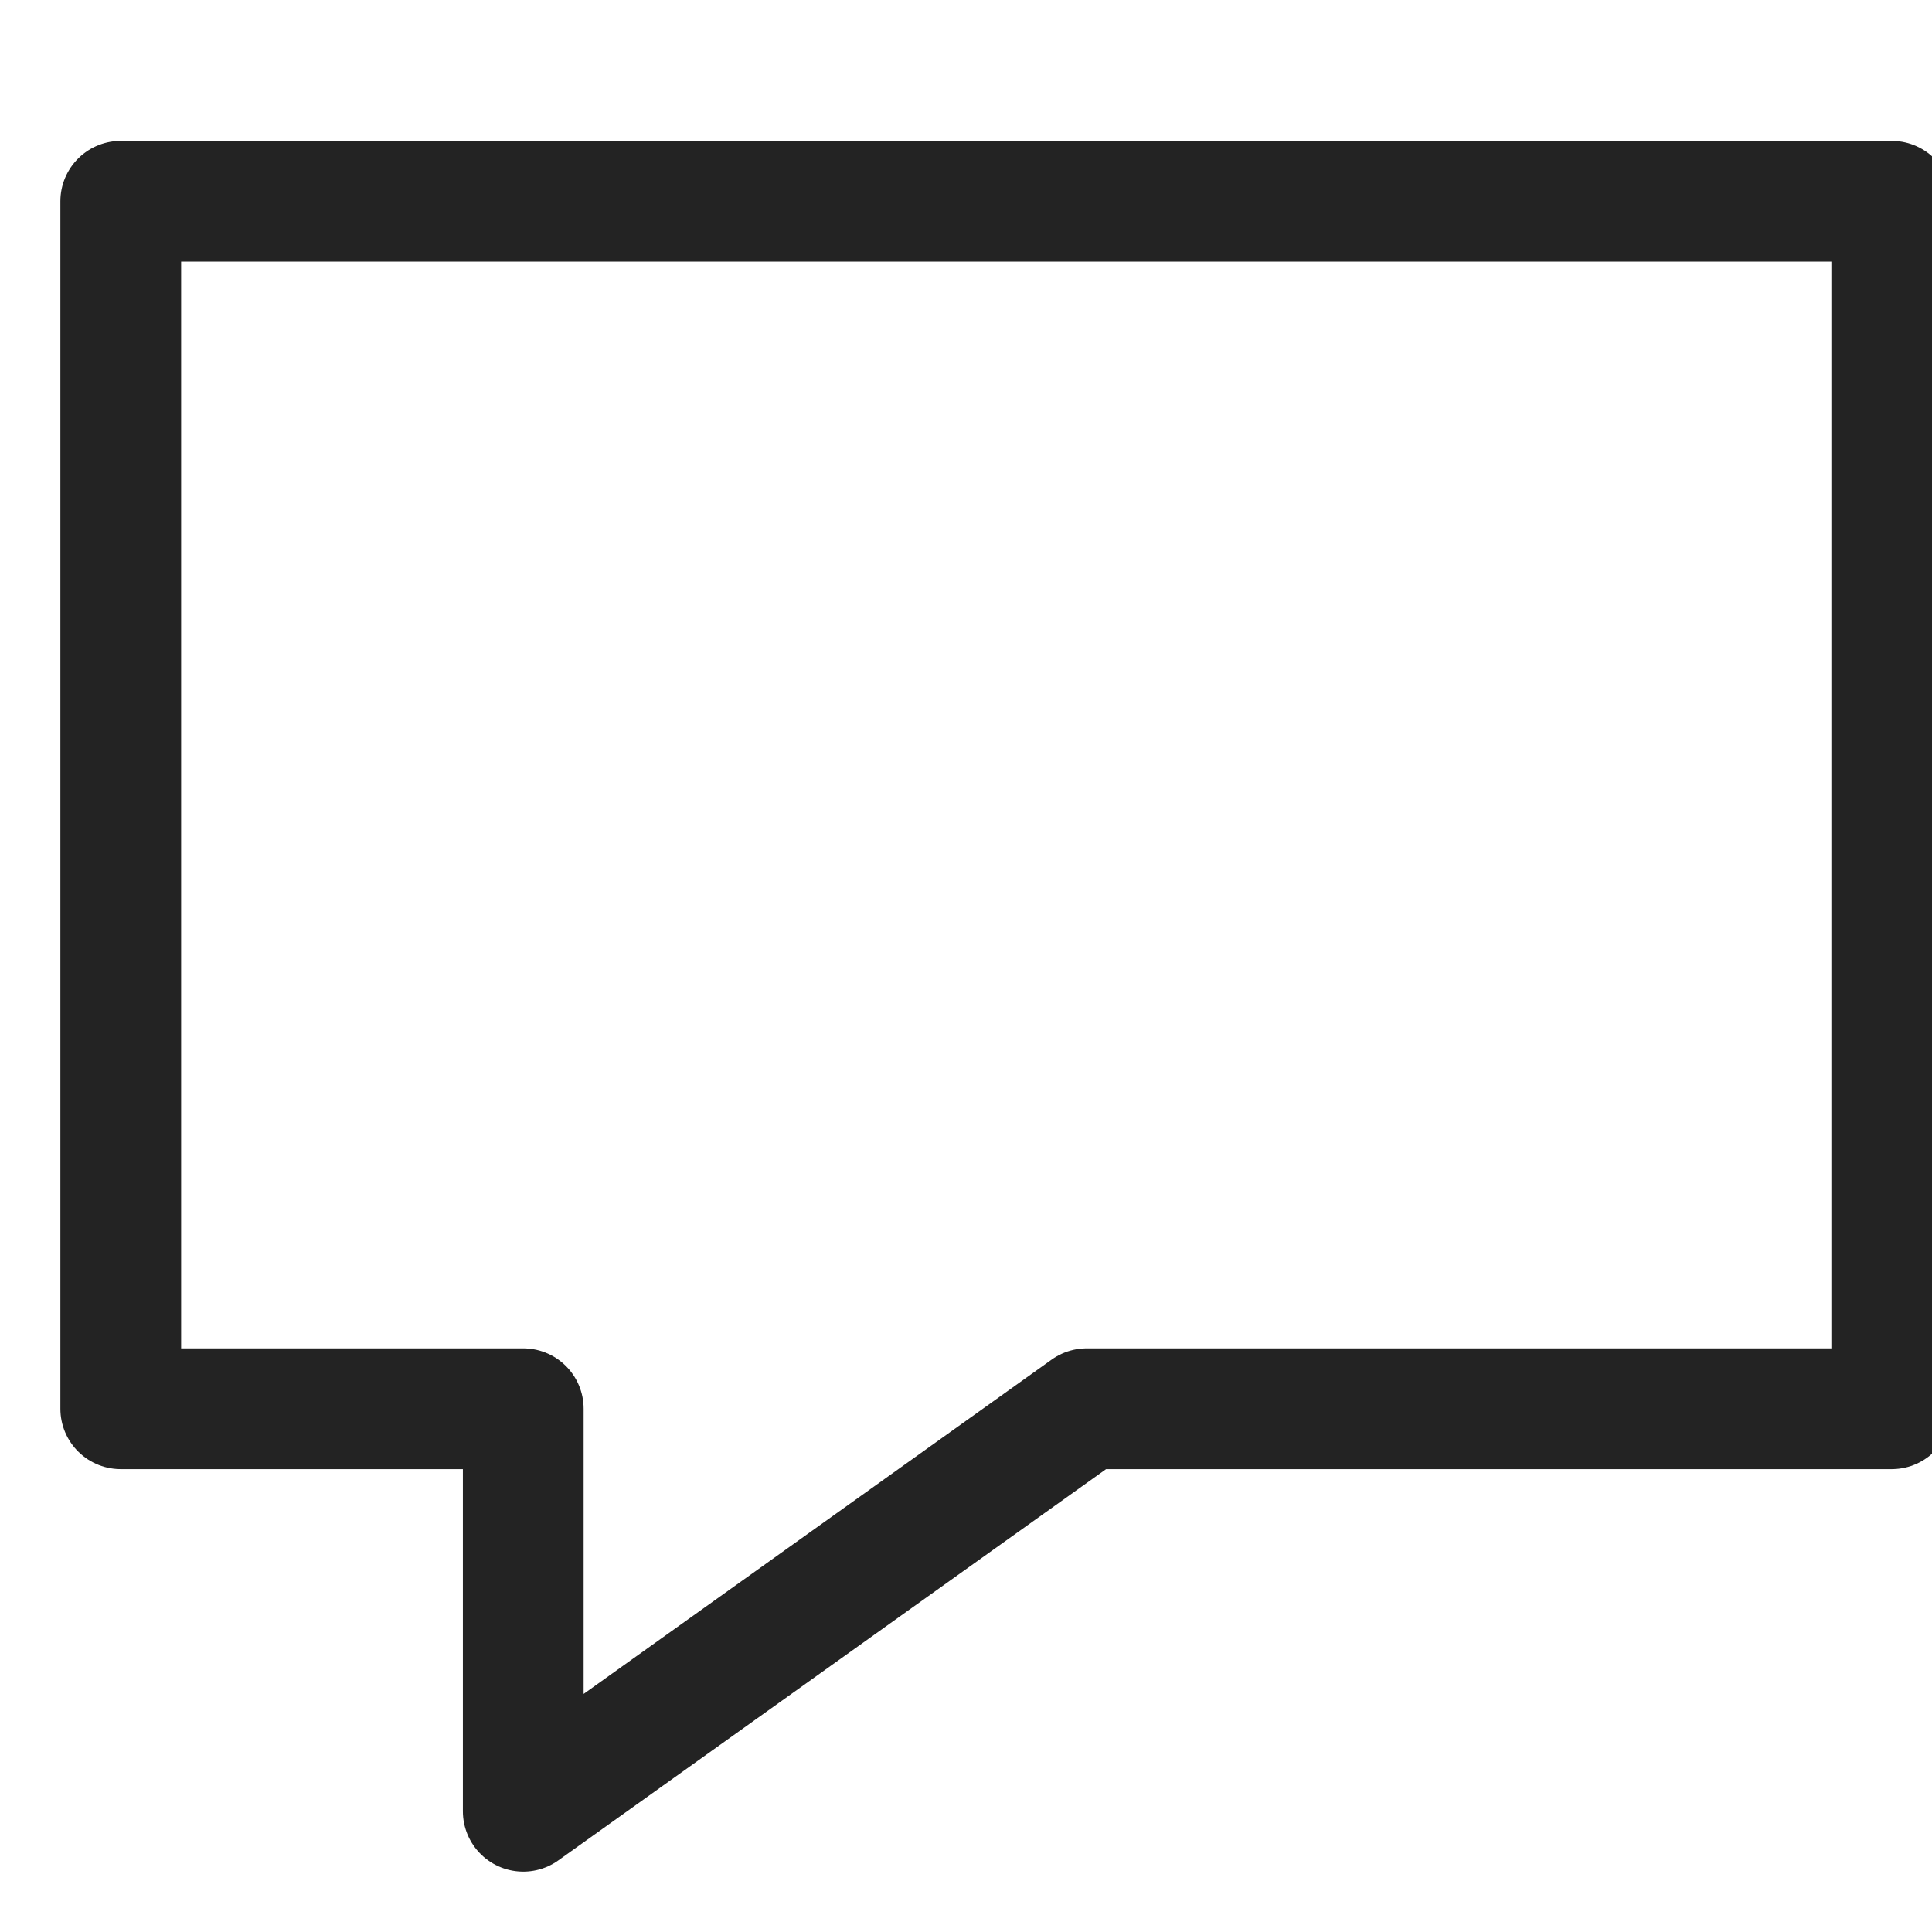 <svg xmlns="http://www.w3.org/2000/svg" viewBox="0 0 24 24" width="24" height="24"><title>a chat</title><g class="nc-icon-wrapper" stroke-linecap="round" stroke-linejoin="round" stroke-width="1.5" transform="translate(0.5 0.5)" fill="#232323" stroke="#232323"><polygon points="1 2 23 2 23 17 13 17 6 22 6 17 1 17 1 2" fill="none" stroke="#232323" stroke-miterlimit="10"/></g></svg>